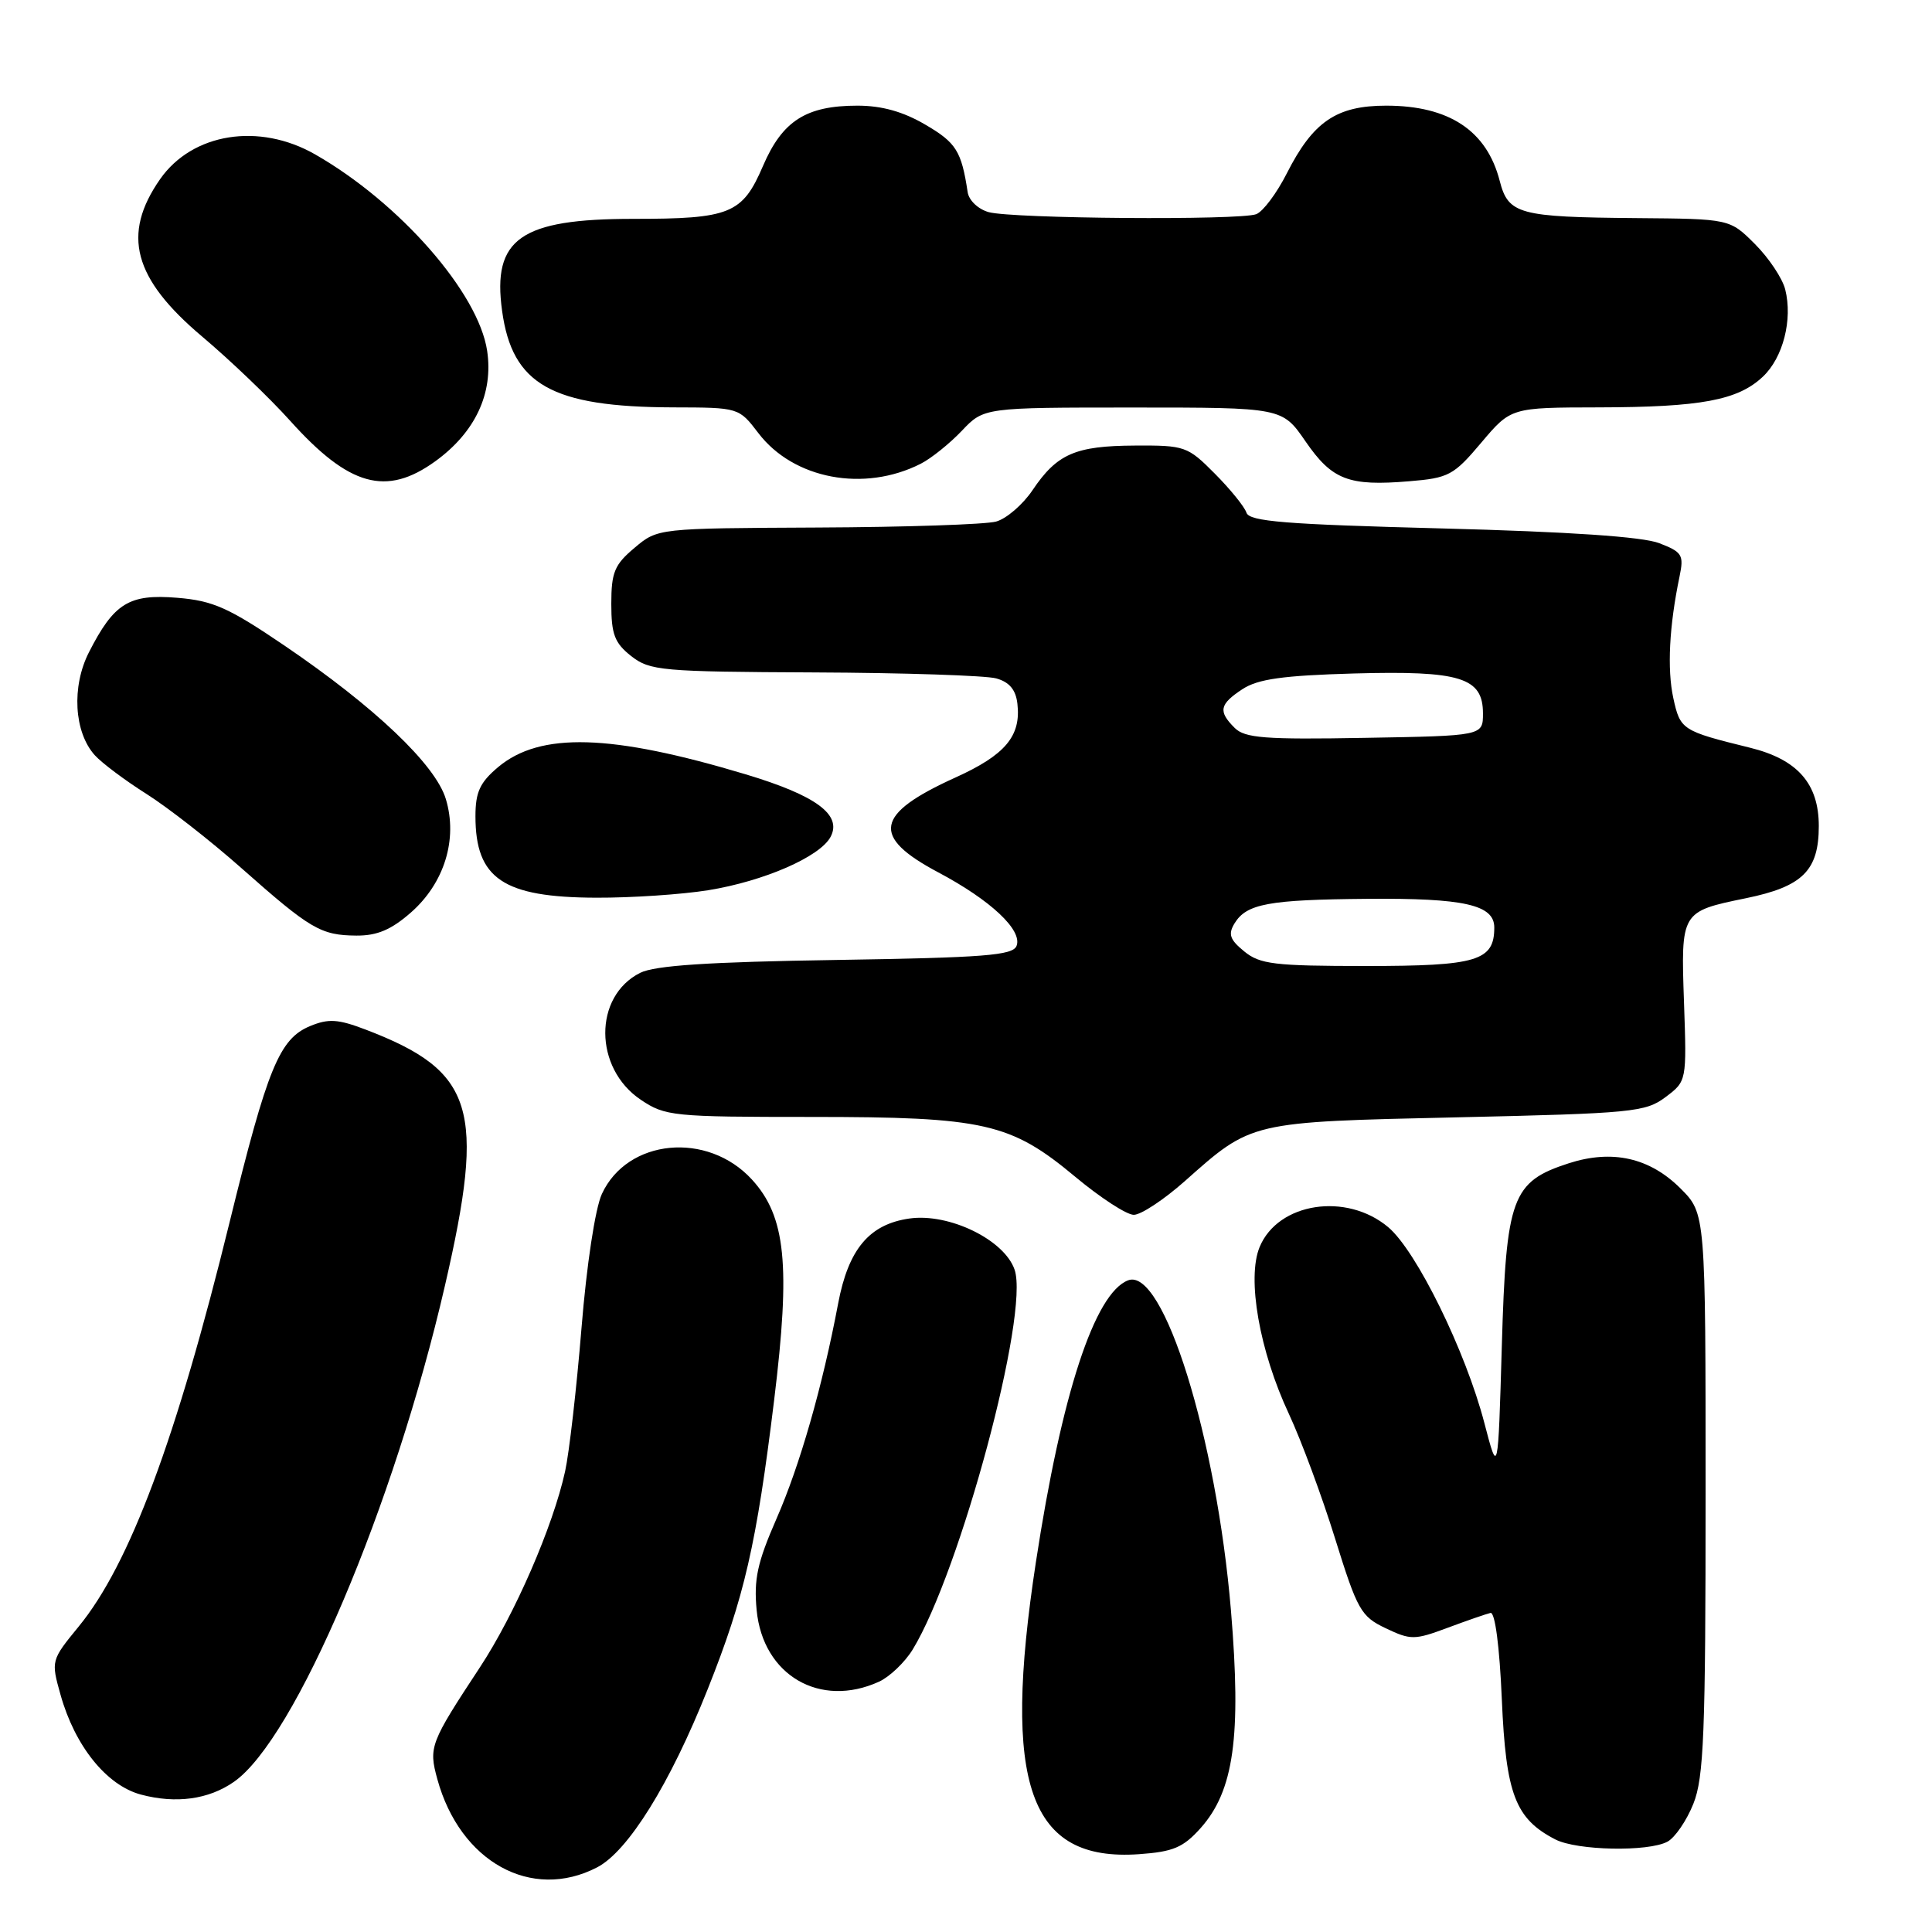 <?xml version="1.0" encoding="UTF-8" standalone="no"?>
<!DOCTYPE svg PUBLIC "-//W3C//DTD SVG 1.1//EN" "http://www.w3.org/Graphics/SVG/1.1/DTD/svg11.dtd" >
<svg xmlns="http://www.w3.org/2000/svg" xmlns:xlink="http://www.w3.org/1999/xlink" version="1.1" viewBox="0 0 256 256">
 <g >
 <path fill="currentColor"
d=" M 79.11 247.44 C 83.22 245.32 88.79 236.36 93.78 223.81 C 98.64 211.61 100.23 204.70 102.58 185.50 C 104.77 167.61 104.12 161.19 99.63 156.29 C 93.74 149.87 83.12 150.89 79.75 158.21 C 78.87 160.11 77.73 167.60 77.05 176.00 C 76.40 183.97 75.42 192.51 74.88 194.96 C 73.27 202.28 68.21 213.91 63.59 220.93 C 56.99 230.95 56.78 231.49 57.95 235.75 C 60.96 246.71 70.42 251.94 79.11 247.44 Z  M 159.08 242.24 C 163.50 237.29 164.50 230.11 163.11 213.42 C 161.19 190.48 154.15 167.86 149.48 169.65 C 145.04 171.35 140.66 184.74 137.26 207.00 C 132.75 236.49 136.36 246.71 150.92 245.69 C 155.45 245.37 156.78 244.81 159.08 242.24 Z  M 220.95 244.03 C 221.94 243.50 223.49 241.24 224.38 239.01 C 225.77 235.53 226.00 229.73 226.00 197.88 C 226.00 160.80 226.00 160.80 222.68 157.48 C 218.60 153.40 213.64 152.28 207.87 154.14 C 200.33 156.58 199.57 158.63 199.00 178.32 C 198.50 195.50 198.50 195.50 196.69 188.57 C 194.21 179.04 187.69 165.76 183.95 162.61 C 178.41 157.95 169.35 159.34 166.91 165.23 C 165.19 169.37 166.88 179.01 170.79 187.36 C 172.41 190.83 175.17 198.27 176.91 203.88 C 179.86 213.35 180.33 214.19 183.61 215.75 C 186.93 217.33 187.42 217.33 191.82 215.69 C 194.39 214.73 196.95 213.85 197.50 213.72 C 198.10 213.59 198.70 218.16 199.00 225.18 C 199.54 237.75 200.78 241.00 206.10 243.74 C 208.97 245.21 218.39 245.40 220.95 244.03 Z  M 31.00 236.10 C 39.10 230.45 52.21 199.62 58.96 170.34 C 64.38 146.86 62.85 141.93 48.46 136.43 C 44.79 135.03 43.54 134.95 41.09 135.96 C 37.02 137.65 35.45 141.48 30.43 161.92 C 23.37 190.68 17.18 207.29 10.43 215.52 C 6.77 219.99 6.75 220.05 8.02 224.56 C 9.92 231.36 14.12 236.57 18.67 237.79 C 23.32 239.03 27.65 238.44 31.00 236.10 Z  M 116.48 222.83 C 117.89 222.18 119.89 220.27 120.93 218.58 C 127.25 208.22 136.43 174.03 134.44 168.24 C 133.08 164.27 125.75 160.71 120.50 161.46 C 115.18 162.22 112.42 165.52 111.06 172.71 C 108.98 183.74 105.97 194.22 102.88 201.26 C 100.35 207.05 99.87 209.26 100.26 213.36 C 101.09 221.98 108.65 226.40 116.48 222.83 Z  M 156.98 156.52 C 165.91 148.58 165.54 148.67 193.18 148.05 C 216.29 147.53 218.04 147.36 220.68 145.38 C 223.50 143.26 223.50 143.26 223.14 132.85 C 222.72 120.79 222.72 120.79 231.34 119.02 C 238.86 117.48 241.00 115.36 241.00 109.45 C 241.00 103.83 238.18 100.62 231.86 99.07 C 222.86 96.85 222.64 96.71 221.72 92.49 C 220.89 88.65 221.18 82.95 222.55 76.38 C 223.14 73.53 222.91 73.15 219.85 71.97 C 217.63 71.12 207.94 70.46 191.06 70.02 C 170.29 69.48 165.54 69.10 165.16 67.93 C 164.90 67.14 163.01 64.81 160.96 62.75 C 157.37 59.13 156.99 59.00 150.37 59.04 C 142.48 59.08 140.06 60.13 136.81 64.96 C 135.53 66.86 133.36 68.73 131.99 69.11 C 130.62 69.49 119.97 69.85 108.33 69.90 C 87.15 70.00 87.15 70.00 84.08 72.59 C 81.42 74.82 81.00 75.84 81.00 80.02 C 81.00 84.05 81.44 85.20 83.63 86.93 C 86.11 88.87 87.61 89.01 107.88 89.10 C 119.77 89.15 130.62 89.51 132.00 89.89 C 133.74 90.37 134.60 91.39 134.81 93.24 C 135.31 97.53 133.22 100.03 126.59 103.03 C 115.92 107.87 115.38 110.84 124.32 115.59 C 131.29 119.29 135.50 123.25 134.70 125.33 C 134.22 126.60 130.42 126.89 110.81 127.20 C 93.86 127.46 86.77 127.93 84.82 128.91 C 78.63 132.02 78.67 141.53 84.90 145.72 C 88.14 147.90 89.16 148.00 107.47 148.00 C 130.46 148.00 133.90 148.78 142.50 155.95 C 145.80 158.70 149.27 160.96 150.22 160.97 C 151.16 160.99 154.20 158.98 156.98 156.52 Z  M 54.45 120.91 C 58.88 117.02 60.68 111.20 59.08 105.89 C 57.72 101.34 49.67 93.68 37.69 85.54 C 30.29 80.52 28.24 79.60 23.49 79.21 C 17.10 78.68 15.11 79.91 11.79 86.42 C 9.46 90.98 9.81 97.02 12.56 100.07 C 13.51 101.12 16.59 103.42 19.39 105.19 C 22.20 106.96 27.88 111.39 32.00 115.04 C 41.14 123.13 42.50 123.93 47.22 123.97 C 49.97 123.99 51.84 123.20 54.45 120.91 Z  M 93.84 117.96 C 101.24 116.76 108.64 113.53 110.05 110.90 C 111.62 107.97 108.15 105.41 98.80 102.60 C 80.95 97.24 71.57 96.97 66.00 101.65 C 63.59 103.68 63.00 104.96 63.00 108.15 C 63.00 116.43 66.67 118.91 79.00 118.95 C 83.67 118.97 90.35 118.52 93.84 117.96 Z  M 57.68 61.12 C 62.97 57.29 65.39 52.12 64.55 46.49 C 63.40 38.79 52.95 26.86 41.76 20.46 C 34.33 16.21 25.50 17.62 21.22 23.73 C 16.10 31.07 17.66 36.90 26.79 44.60 C 30.48 47.71 35.73 52.73 38.45 55.76 C 46.26 64.45 51.18 65.82 57.68 61.12 Z  M 122.00 61.45 C 123.38 60.75 125.82 58.79 127.44 57.09 C 130.37 54.00 130.37 54.00 150.14 54.00 C 169.90 54.00 169.90 54.00 172.99 58.49 C 176.51 63.60 178.70 64.44 186.72 63.77 C 191.97 63.34 192.62 62.99 196.28 58.65 C 200.21 54.00 200.21 54.00 211.85 53.98 C 225.38 53.95 230.27 53.04 233.58 49.92 C 236.26 47.41 237.56 42.36 236.55 38.35 C 236.18 36.88 234.38 34.18 232.54 32.34 C 229.20 29.00 229.20 29.00 216.85 28.90 C 201.25 28.77 199.86 28.39 198.72 23.97 C 197.01 17.31 192.01 14.00 183.68 14.00 C 177.09 14.00 173.99 16.11 170.51 22.97 C 169.18 25.60 167.36 28.03 166.46 28.38 C 164.28 29.21 134.16 28.98 131.01 28.11 C 129.61 27.72 128.38 26.55 128.22 25.46 C 127.40 20.03 126.70 18.91 122.65 16.54 C 119.68 14.79 116.85 14.00 113.61 14.00 C 106.81 14.00 103.67 16.01 101.10 21.99 C 98.37 28.35 96.76 29.00 83.89 29.00 C 68.96 29.00 65.21 31.64 66.53 41.19 C 67.87 50.98 73.11 53.93 89.20 53.98 C 97.90 54.00 97.90 54.00 100.49 57.39 C 105.14 63.49 114.50 65.26 122.00 61.45 Z  M 164.86 126.06 C 162.95 124.50 162.71 123.78 163.59 122.34 C 165.18 119.75 168.09 119.21 181.18 119.10 C 194.02 118.99 198.00 119.89 198.00 122.90 C 198.00 127.32 195.73 128.00 181.04 128.00 C 168.85 128.00 166.94 127.77 164.86 126.06 Z  M 163.60 96.45 C 161.39 94.25 161.58 93.32 164.64 91.31 C 166.69 89.97 170.01 89.51 179.39 89.24 C 193.52 88.85 196.50 89.77 196.50 94.53 C 196.50 97.50 196.50 97.50 180.85 97.77 C 167.60 98.01 164.95 97.80 163.60 96.45 Z "/>
</g>
</svg>